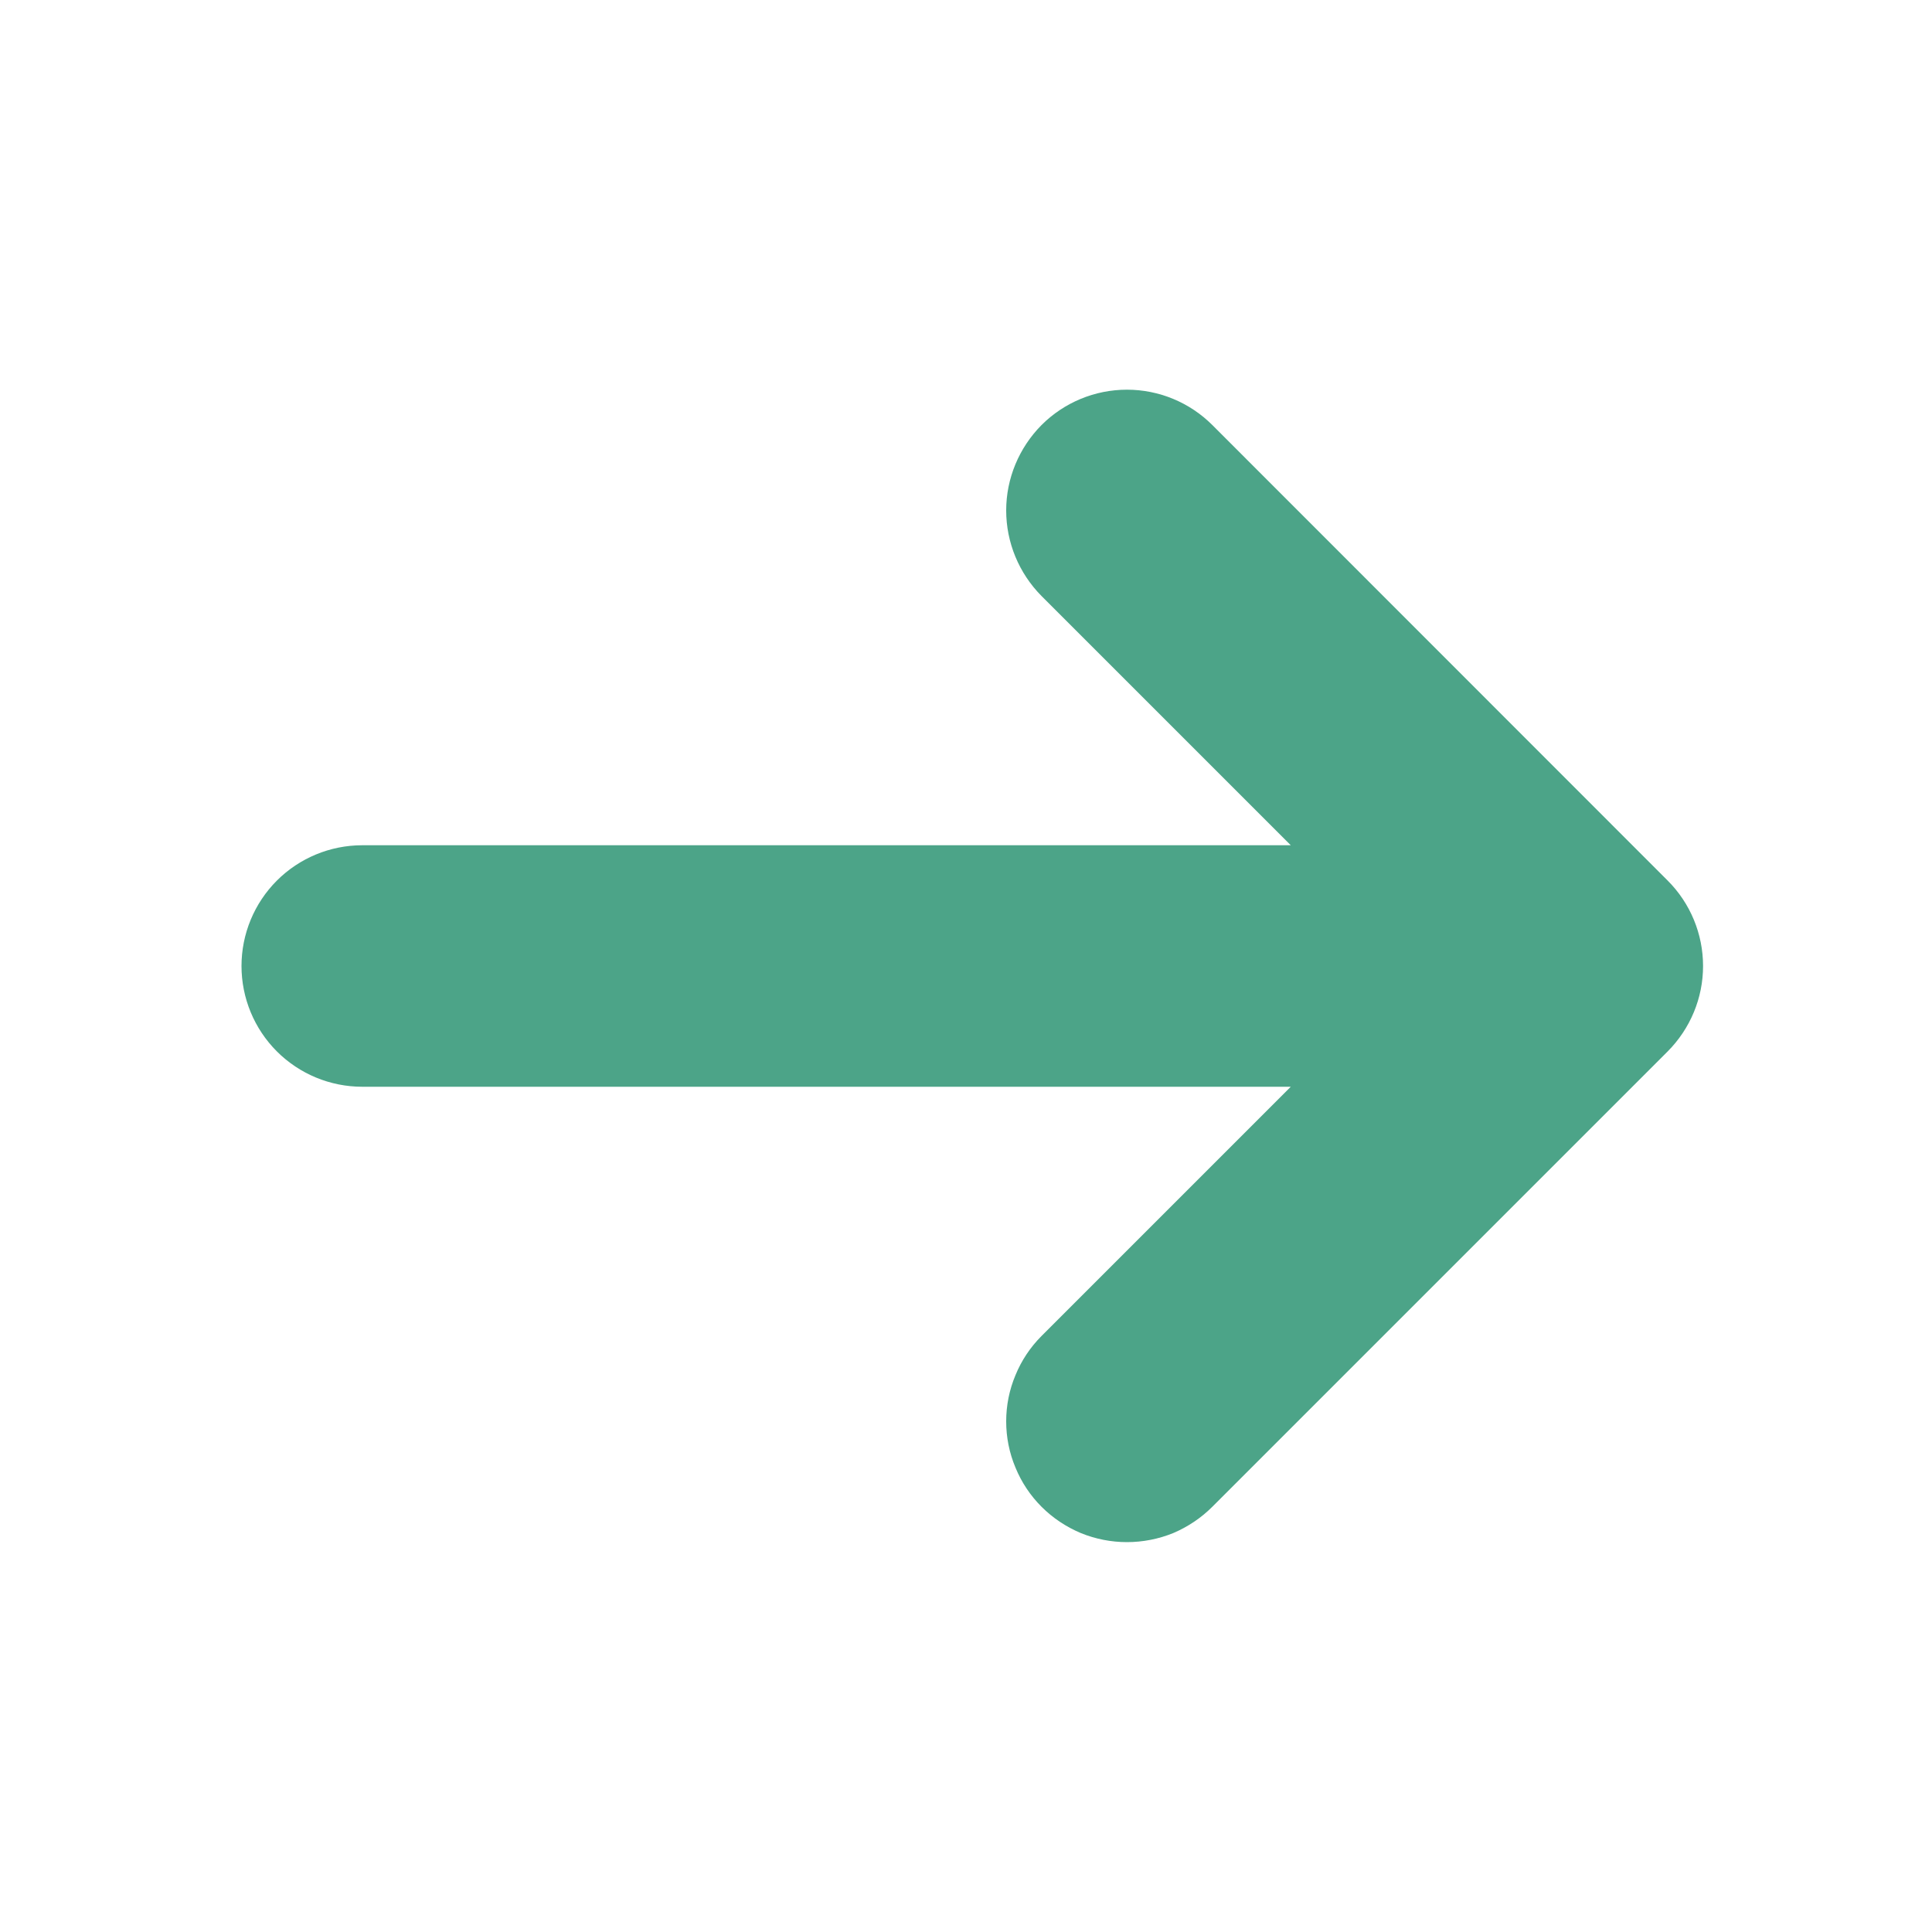 <svg width="10" height="10" viewBox="0 0 10 10" fill="none" xmlns="http://www.w3.org/2000/svg">
<g clip-path="url(#clip0_18_85)">
<path d="M8.632 5.442C8.749 5.324 8.815 5.166 8.815 5C8.815 4.834 8.749 4.675 8.632 4.558L6.275 2.2C6.158 2.083 5.999 2.017 5.833 2.017C5.667 2.017 5.508 2.083 5.391 2.2C5.274 2.318 5.208 2.477 5.208 2.642C5.208 2.808 5.274 2.967 5.391 3.085L6.681 4.375H1.875C1.709 4.375 1.55 4.441 1.433 4.558C1.316 4.675 1.25 4.834 1.25 5C1.25 5.166 1.316 5.325 1.433 5.442C1.55 5.559 1.709 5.625 1.875 5.625H6.681L5.391 6.915C5.333 6.973 5.287 7.042 5.256 7.118C5.224 7.194 5.208 7.275 5.208 7.357C5.208 7.439 5.224 7.52 5.256 7.596C5.287 7.672 5.333 7.741 5.391 7.799C5.449 7.857 5.518 7.903 5.594 7.935C5.67 7.966 5.751 7.982 5.833 7.982C5.915 7.982 5.997 7.966 6.073 7.935C6.148 7.903 6.217 7.857 6.275 7.799L8.632 5.442Z" fill="#4CA488"/>
</g>
<defs>
<clipPath id="clip0_18_85">
<rect width="10" height="10" fill="white" transform="matrix(0 1 -1 0 10 0)"/>
</clipPath>
</defs>
</svg>
